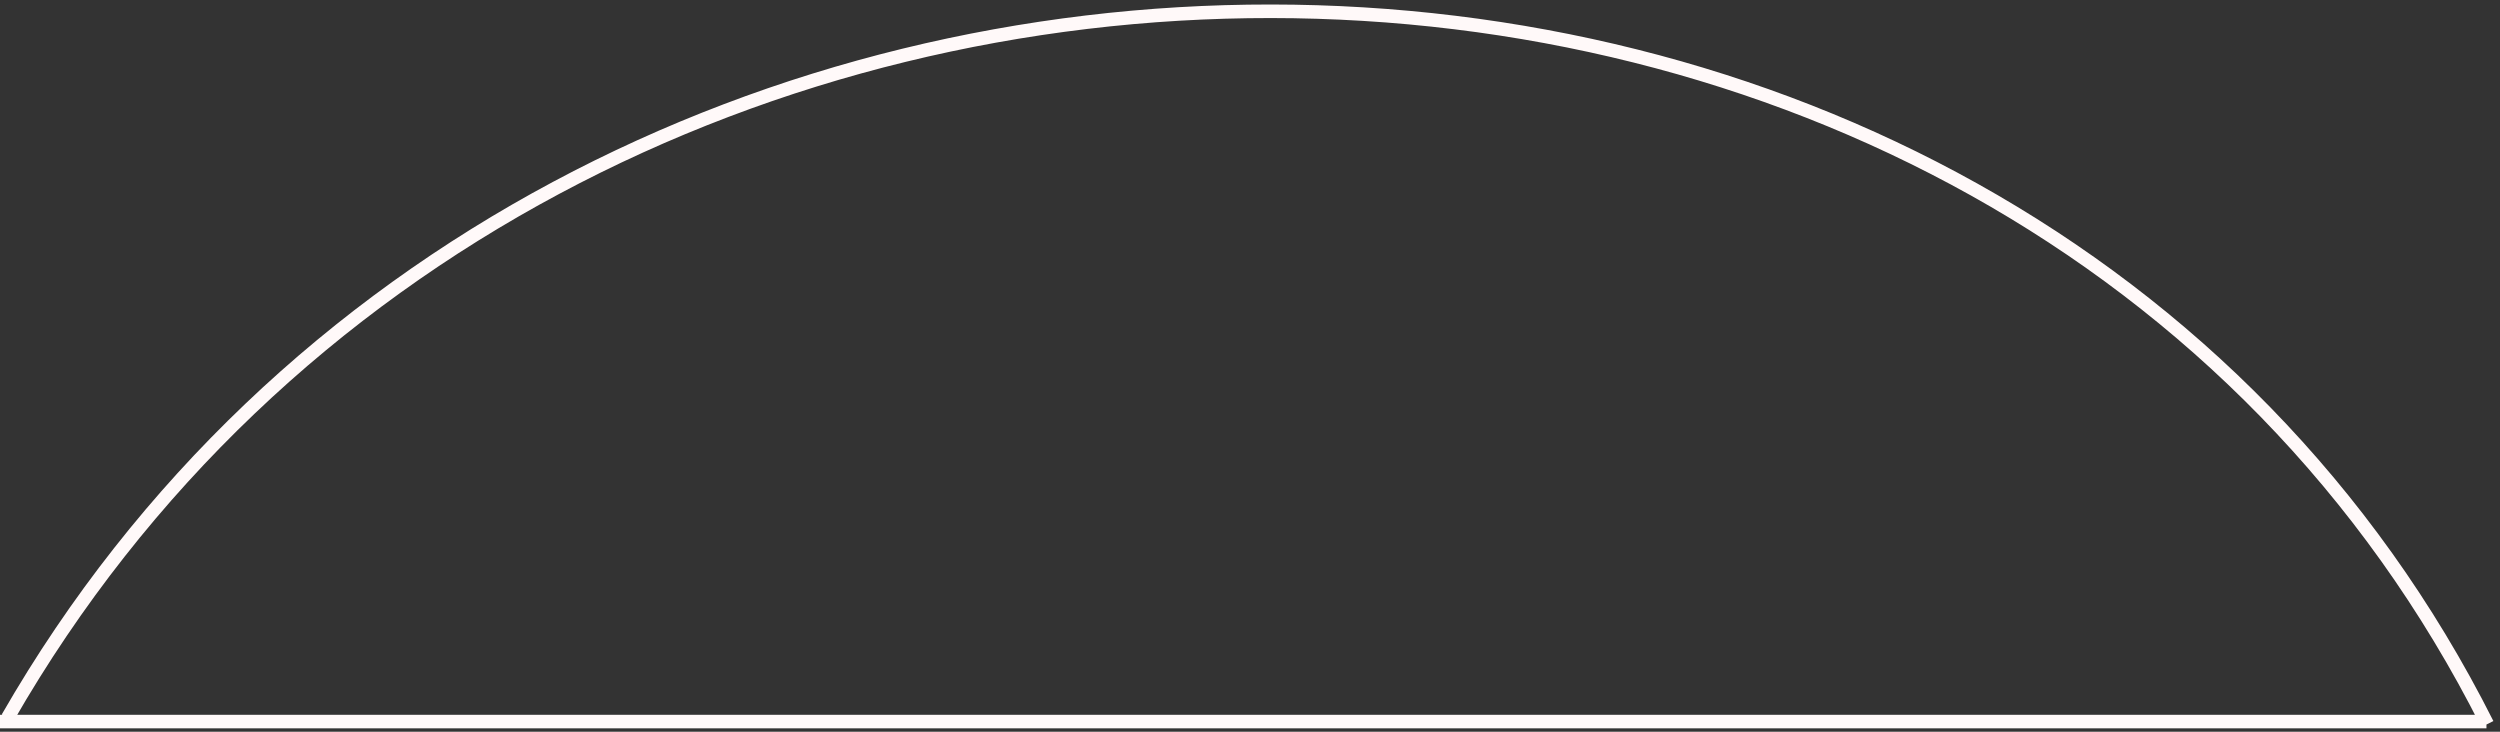 <svg width="369" height="108" viewBox="0 0 369 108" fill="none" xmlns="http://www.w3.org/2000/svg">
<rect x="0" y="0" width="369" height="108" fill="#333333" stroke="none"/>
<path d="M0 106.5H367M1.131 105.942C81 -33 296.5 -33.5 367.13 106.876" stroke="#FFF9F9" stroke-width="2"/>
</svg>
